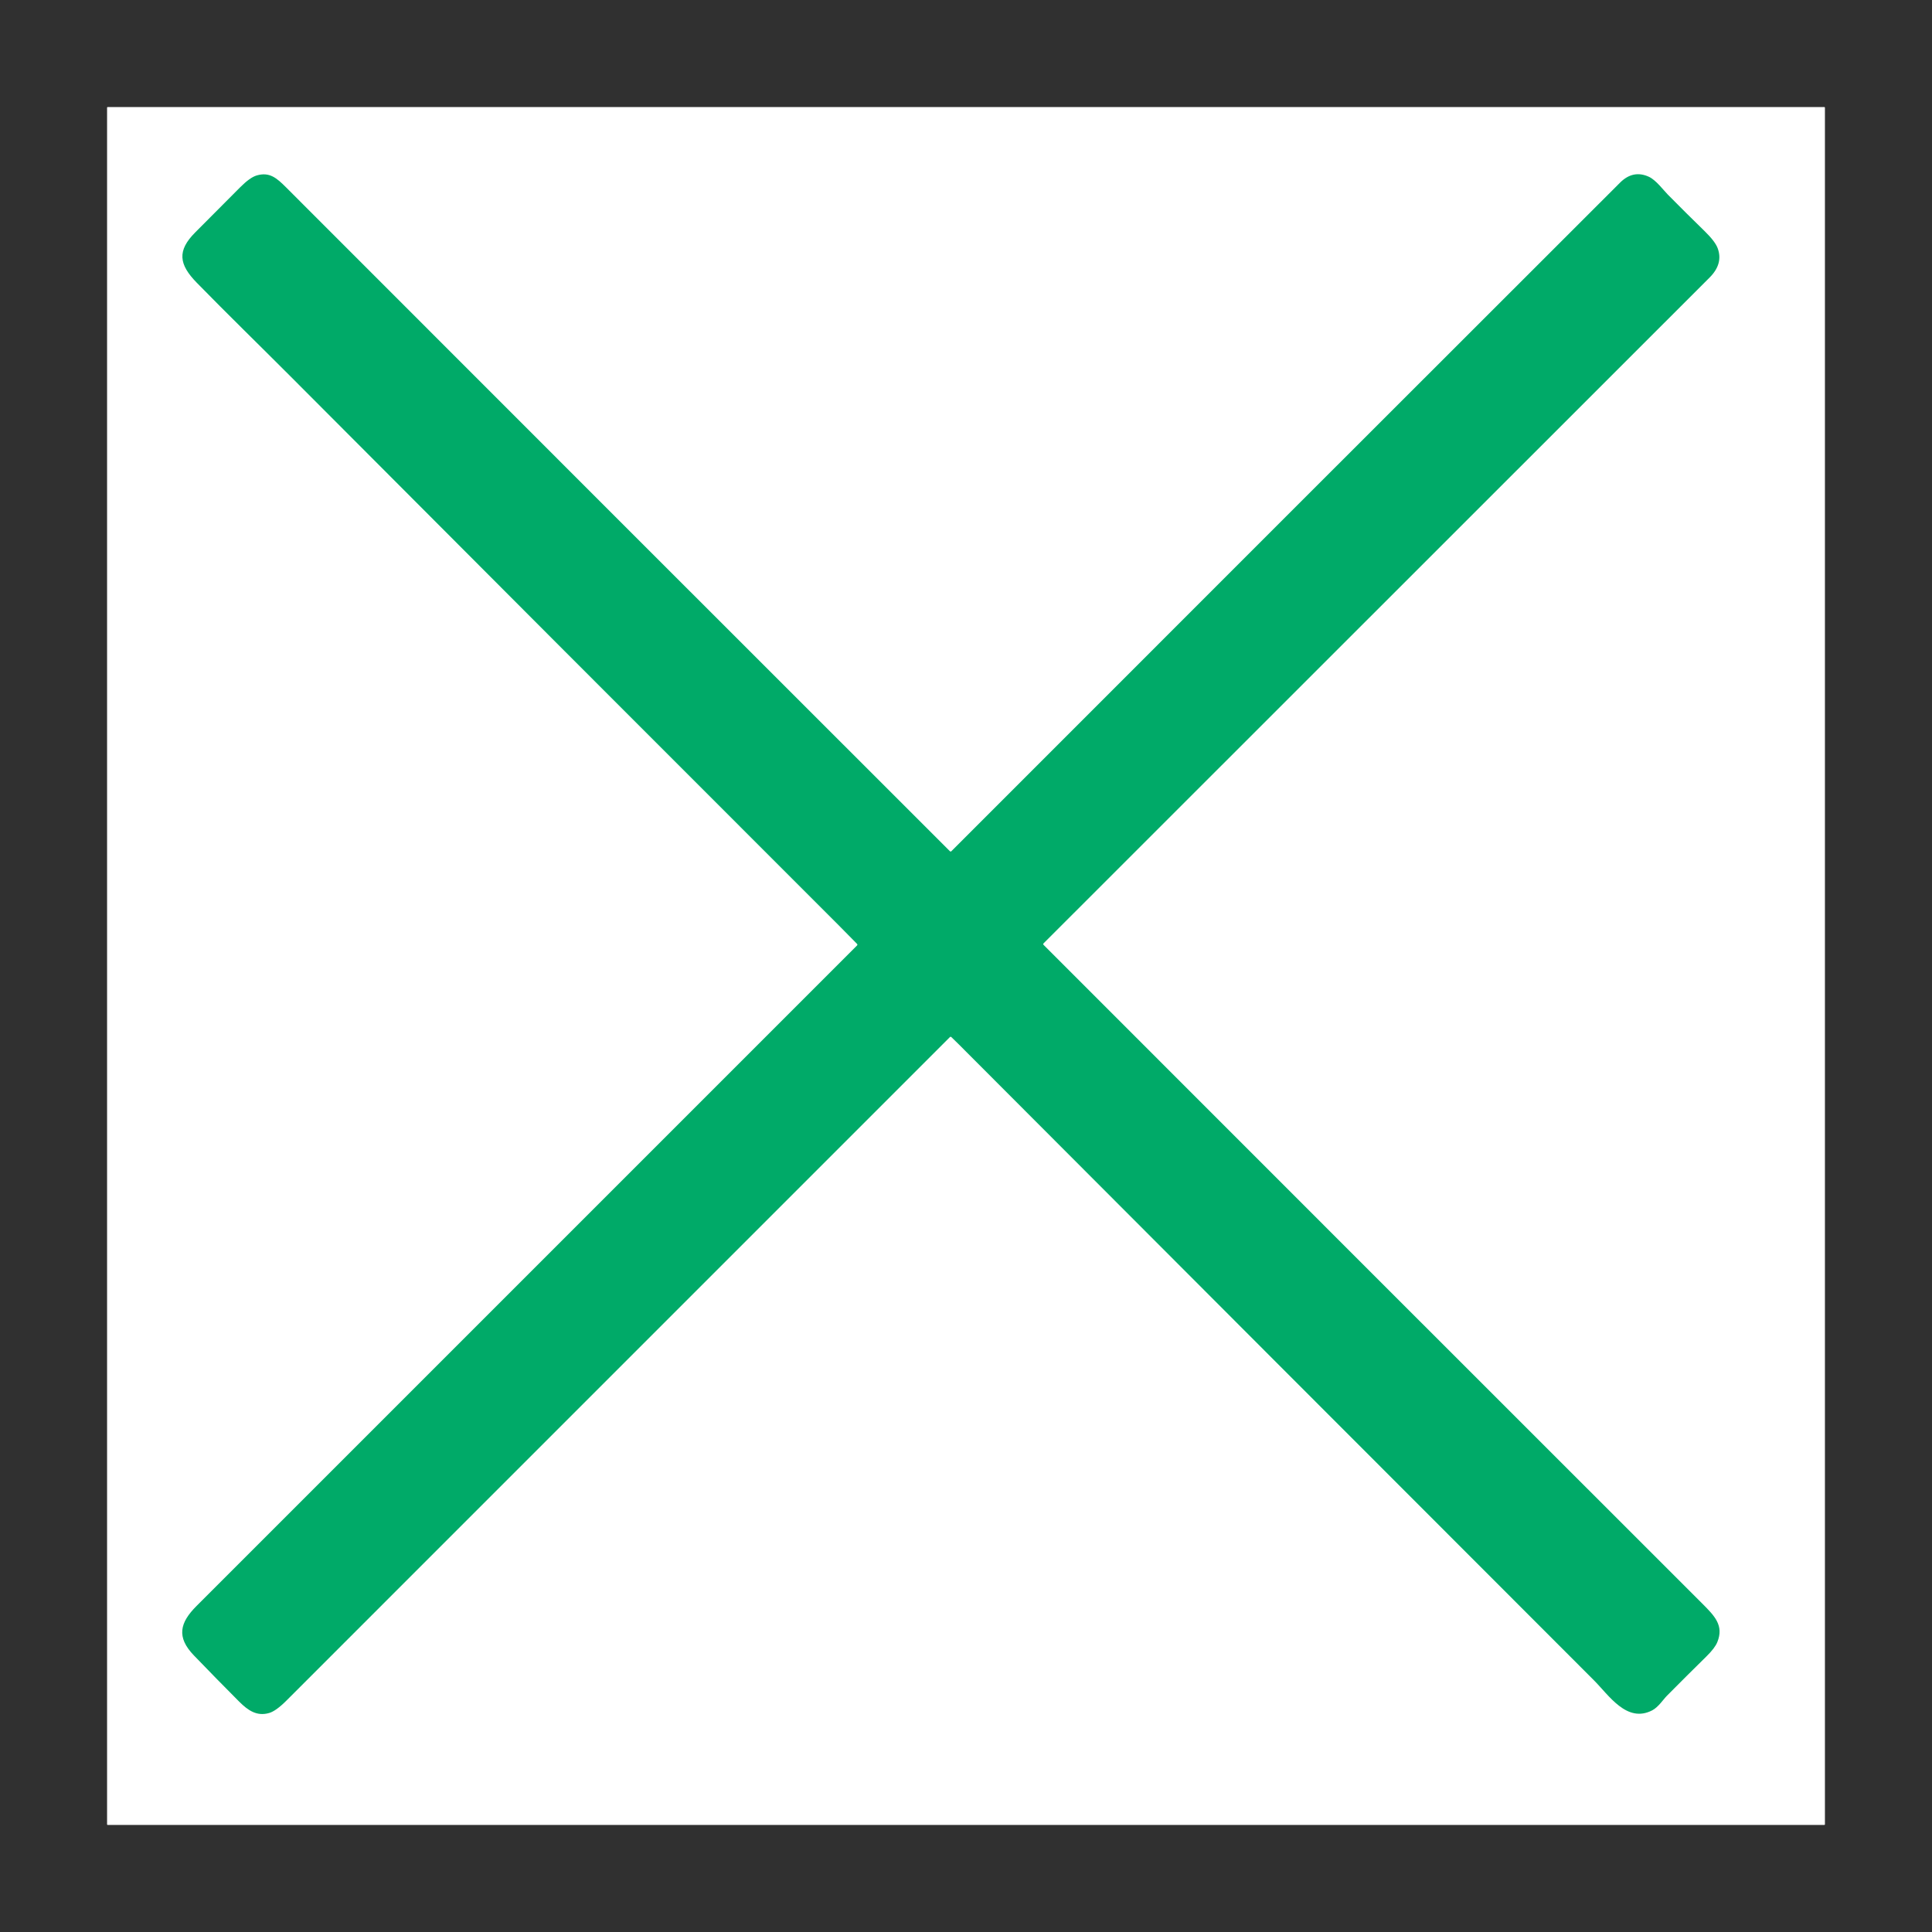 <?xml version="1.0" encoding="UTF-8" standalone="no"?>
<!DOCTYPE svg PUBLIC "-//W3C//DTD SVG 1.1//EN" "http://www.w3.org/Graphics/SVG/1.1/DTD/svg11.dtd">
<svg xmlns="http://www.w3.org/2000/svg" version="1.1" viewBox="0.00 0.00 830.00 830.00">
<path fill="#303030" d="
  M 0.00 0.00
  L 830.00 0.00
  L 830.00 830.00
  L 0.00 830.00
  L 0.00 0.00
  Z
  M 784.00 46.26
  A 0.26 0.26 0.0 0 0 783.74 46.00
  L 46.26 46.00
  A 0.26 0.26 0.0 0 0 46.00 46.26
  L 46.00 783.74
  A 0.26 0.26 0.0 0 0 46.26 784.00
  L 783.74 784.00
  A 0.26 0.26 0.0 0 0 784.00 783.74
  L 784.00 46.26
  Z"
/>
<path fill="#00aa68" d="
  M 124.75 161.64
  C 111.56 148.42 97.80 135.04 84.55 121.48
  C 76.82 113.58 76.01 107.72 83.88 99.83
  Q 93.54 90.14 103.18 80.45
  Q 107.40 76.22 110.27 75.38
  C 115.81 73.74 118.91 76.51 122.93 80.52
  Q 265.44 223.14 408.05 365.65
  Q 408.40 366.00 408.75 365.65
  Q 552.34 221.97 695.97 78.48
  Q 701.59 72.86 708.34 75.93
  C 711.42 77.33 714.75 81.82 716.49 83.58
  Q 724.29 91.48 732.24 99.22
  Q 736.88 103.73 737.96 106.73
  Q 740.35 113.34 734.47 119.22
  Q 591.43 262.25 448.35 405.24
  Q 447.99 405.59 448.35 405.95
  Q 589.73 547.42 731.27 688.87
  C 736.66 694.26 740.65 698.34 737.78 705.44
  Q 736.74 708.03 733.07 711.63
  Q 724.55 720.00 716.14 728.49
  C 714.58 730.06 712.44 733.41 709.81 734.77
  C 698.88 740.43 691.19 728.28 684.70 721.80
  Q 548.22 585.28 411.87 448.63
  Q 410.32 447.08 408.72 445.55
  Q 408.39 445.24 408.07 445.56
  Q 265.59 588.02 123.13 730.51
  Q 118.59 735.06 115.64 735.91
  C 110.40 737.43 106.60 734.89 102.71 730.99
  Q 92.91 721.16 83.28 711.16
  C 75.72 703.31 77.25 697.13 84.41 689.96
  Q 226.29 548.09 368.16 406.21
  Q 368.53 405.85 368.17 405.48
  Q 364.24 401.44 360.40 397.60
  Q 242.46 279.73 124.75 161.64
  Z"
/>
</svg>
